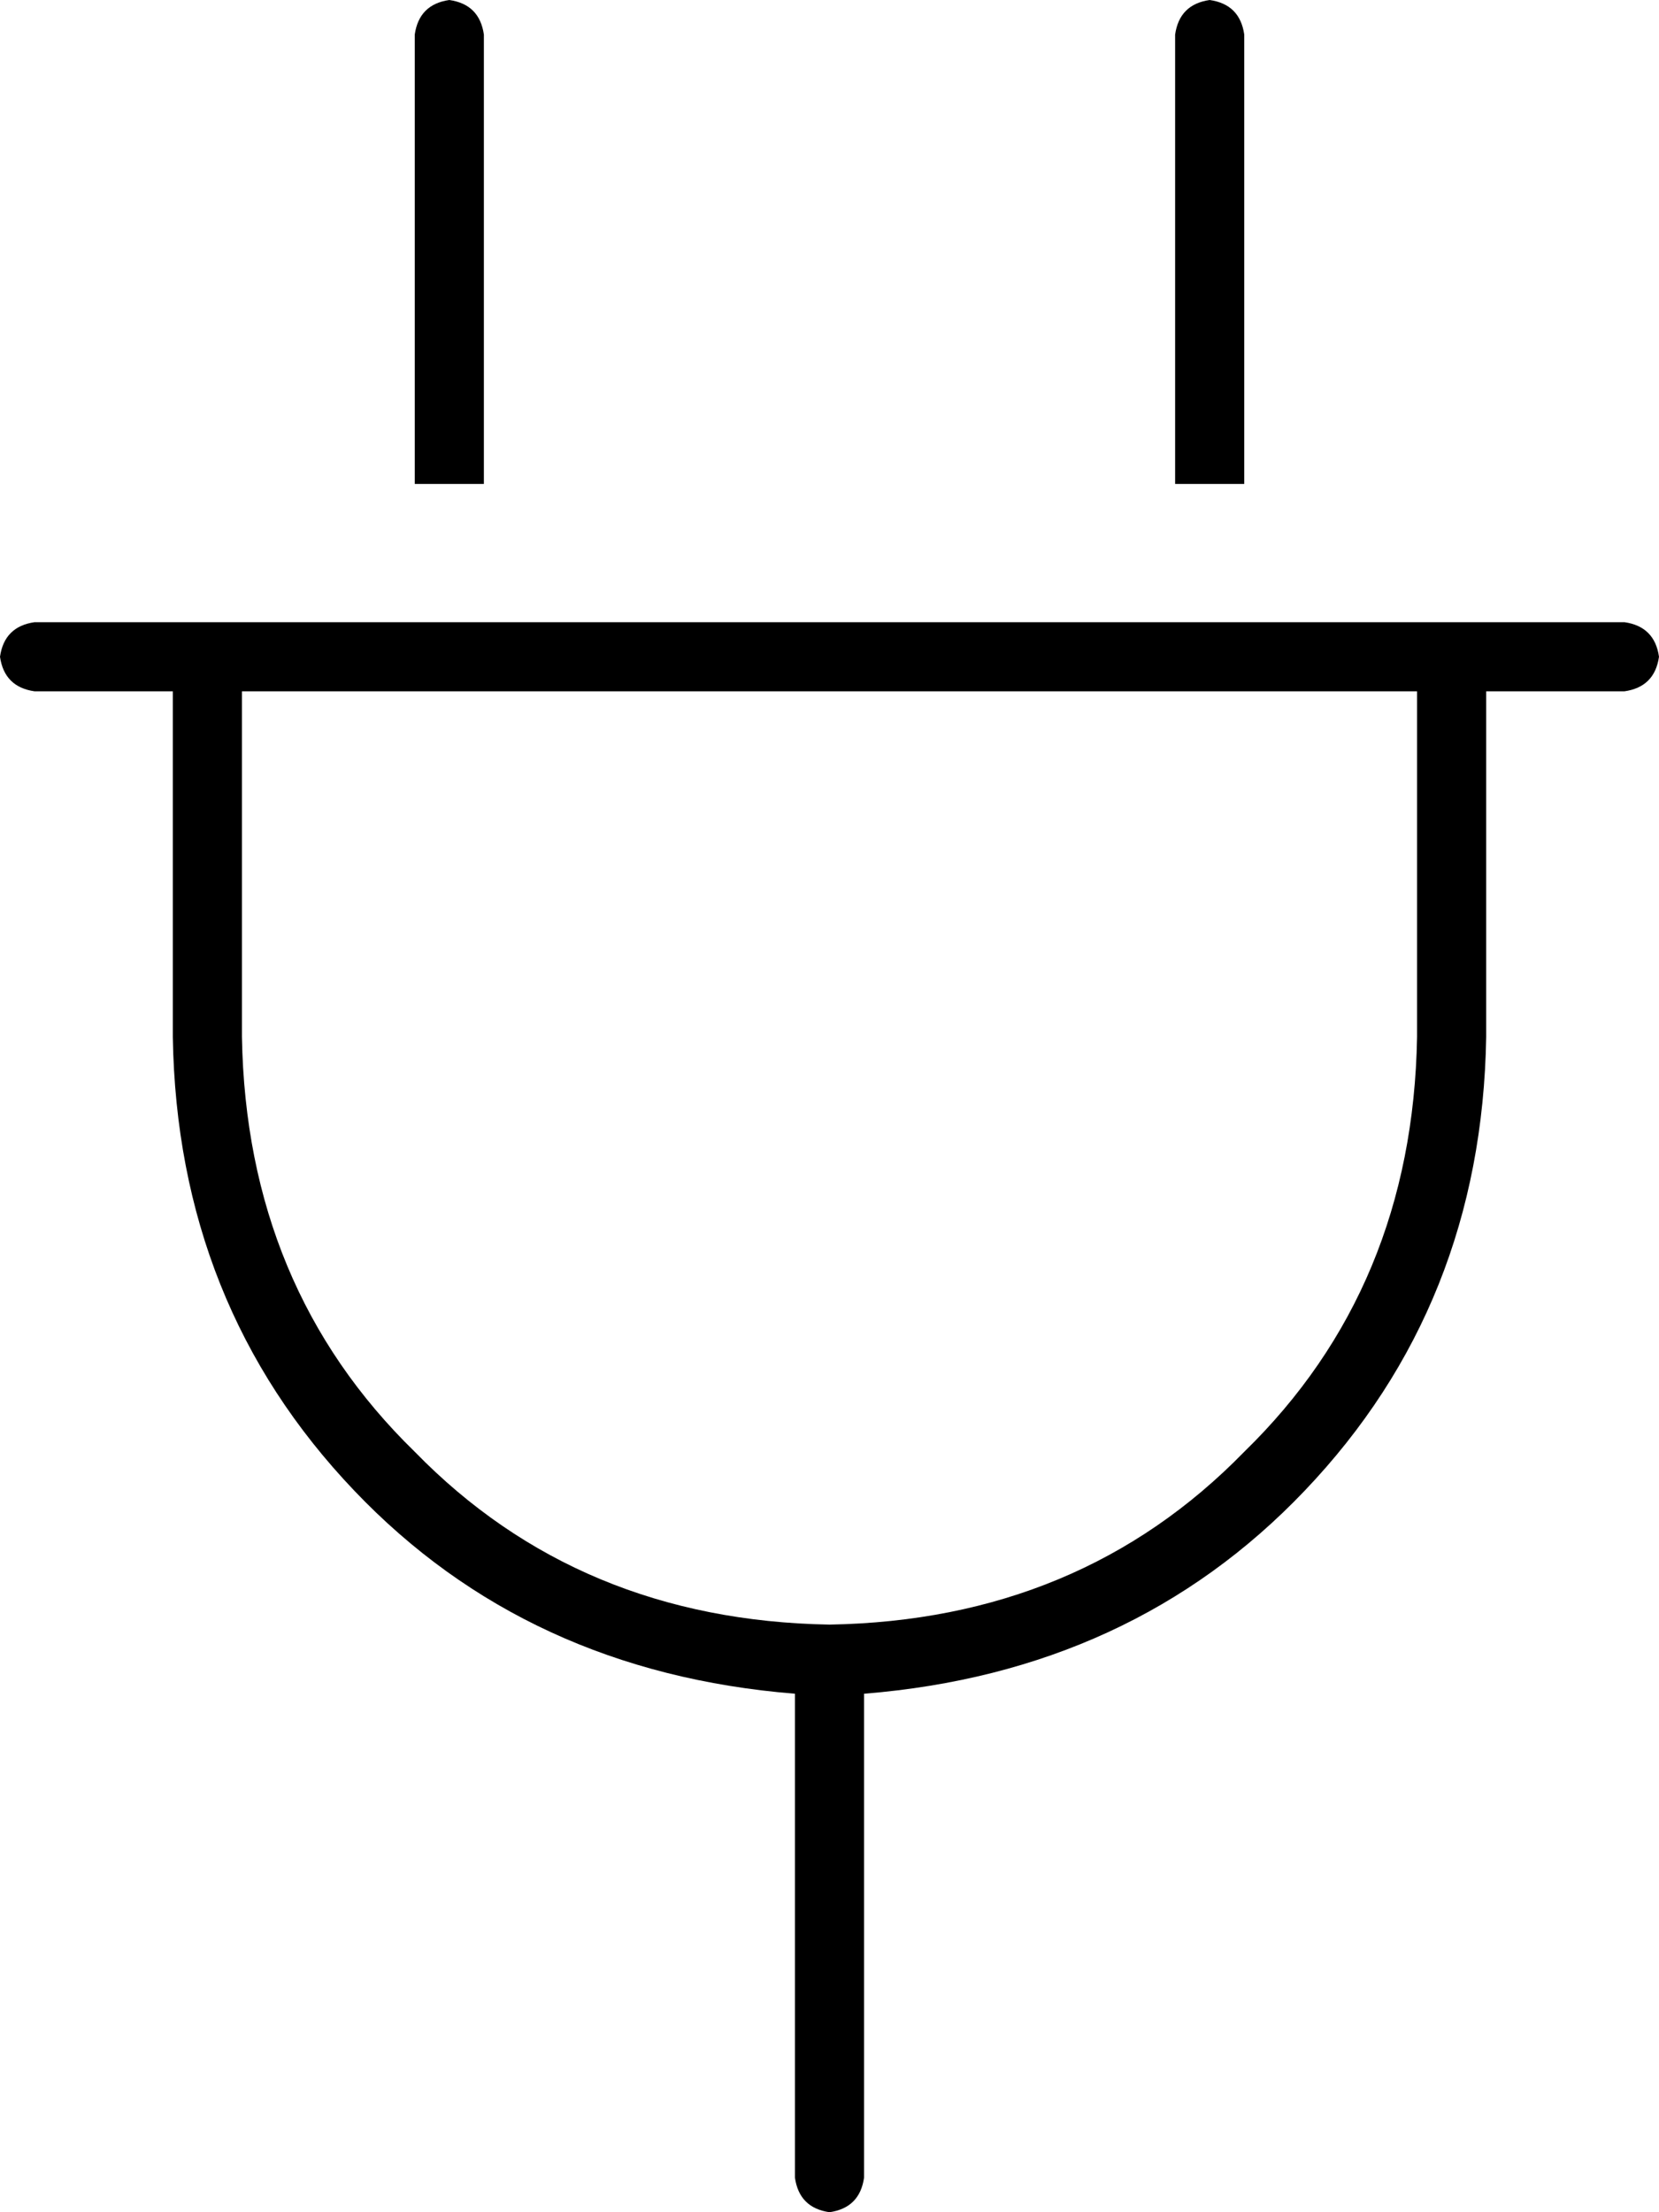 <svg xmlns="http://www.w3.org/2000/svg" viewBox="0 0 384 512">
  <path d="M 112 8 Q 111 1 104 0 Q 97 1 96 8 L 96 112 L 96 112 L 112 112 L 112 112 L 112 8 L 112 8 Z M 288 8 Q 287 1 280 0 Q 273 1 272 8 L 272 112 L 272 112 L 288 112 L 288 112 L 288 8 L 288 8 Z M 8 144 Q 1 145 0 152 Q 1 159 8 160 L 40 160 L 40 160 L 40 240 L 40 240 Q 41 302 82 345 Q 122 387 184 392 L 184 504 L 184 504 Q 185 511 192 512 Q 199 511 200 504 L 200 392 L 200 392 Q 262 387 302 345 Q 343 302 344 240 L 344 160 L 344 160 L 376 160 L 376 160 Q 383 159 384 152 Q 383 145 376 144 L 344 144 L 8 144 Z M 192 376 Q 134 375 96 336 L 96 336 L 96 336 Q 57 298 56 240 L 56 160 L 56 160 L 328 160 L 328 160 L 328 240 L 328 240 Q 327 298 288 336 Q 250 375 192 376 L 192 376 Z" />
</svg>